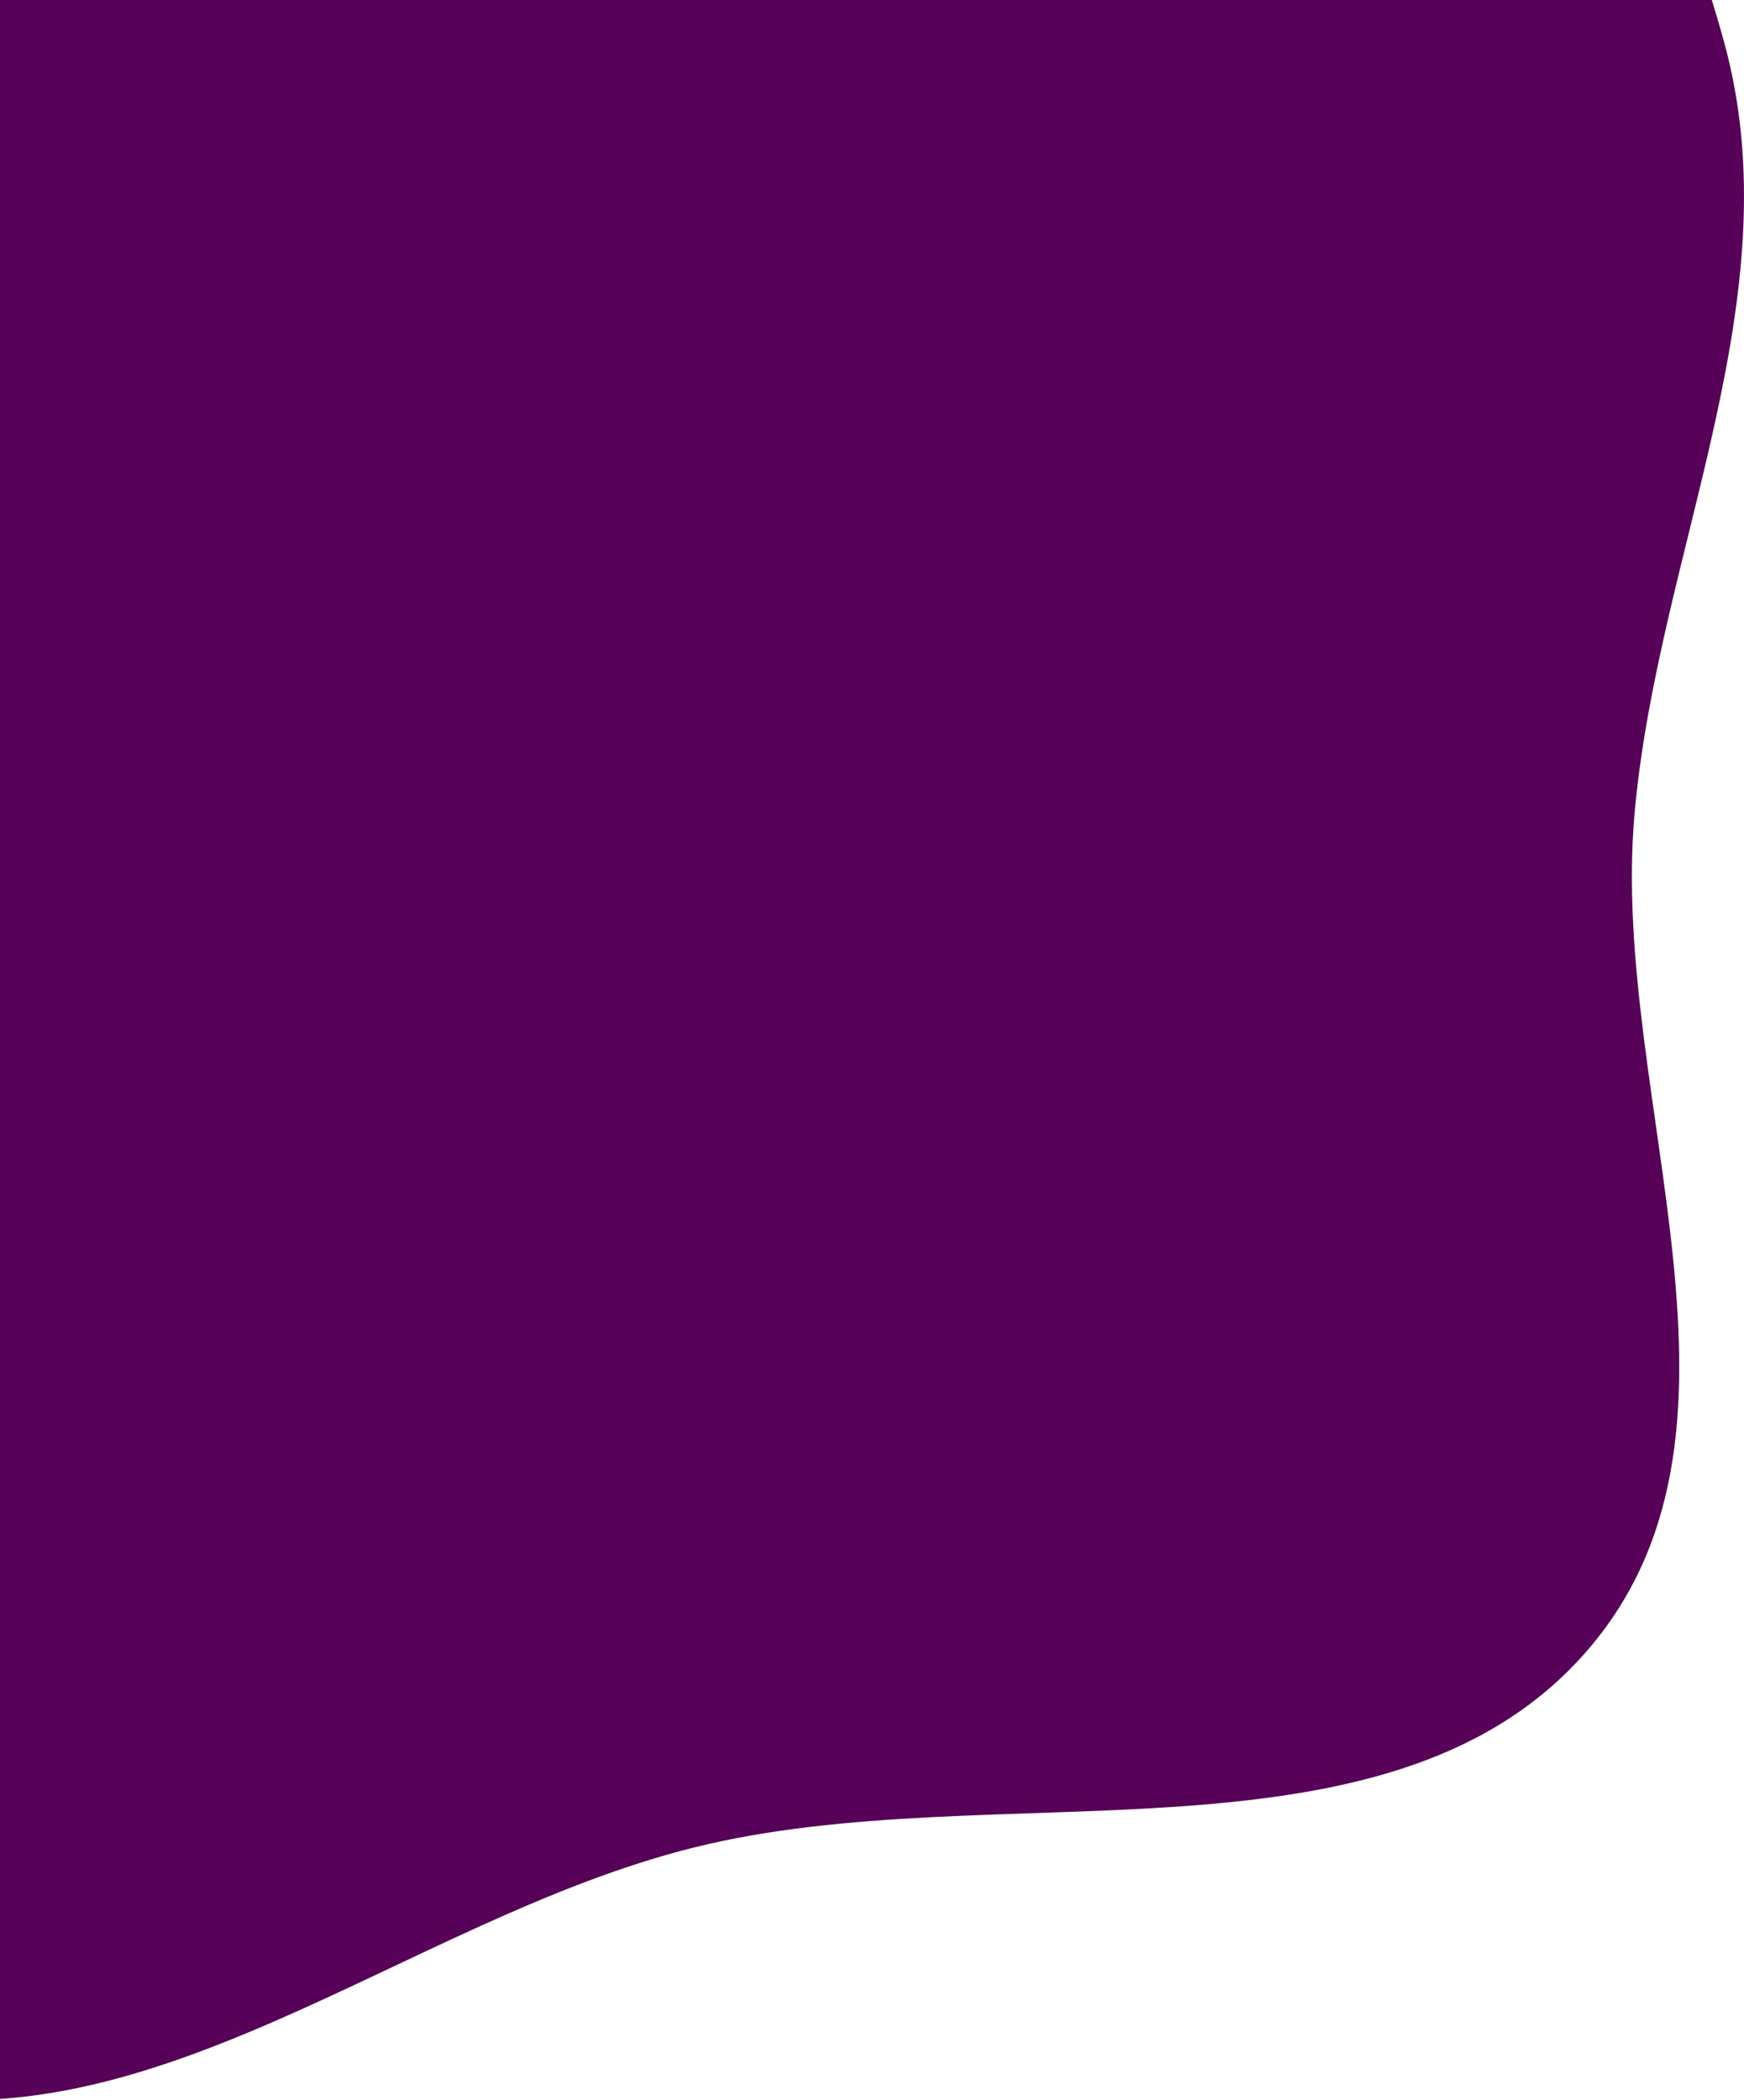 <svg width="294" height="354" viewBox="0 0 294 354" fill="none" xmlns="http://www.w3.org/2000/svg">
<path fill-rule="evenodd" clip-rule="evenodd" d="M52.518 -141.401C104.078 -153.455 161.761 -141.004 205.893 -113.522C249.686 -86.251 277.431 -40.494 290.578 6.846C302.58 50.061 279.46 92.786 275.54 137.261C271.284 185.528 300.245 242.329 266.554 279.36C232.926 316.322 167.535 298.891 117.124 311.379C68.343 323.465 23.747 364.351 -24.82 351.546C-73.385 338.741 -93.757 286.52 -122.647 248.159C-148.548 213.766 -172.995 179.652 -184.768 139.16C-197.765 94.456 -219.998 42.783 -193.826 3.342C-167.411 -36.466 -100.642 -26.785 -58.046 -51.812C-15.843 -76.609 4.061 -130.071 52.518 -141.401Z" fill="#580158"/>
</svg>
